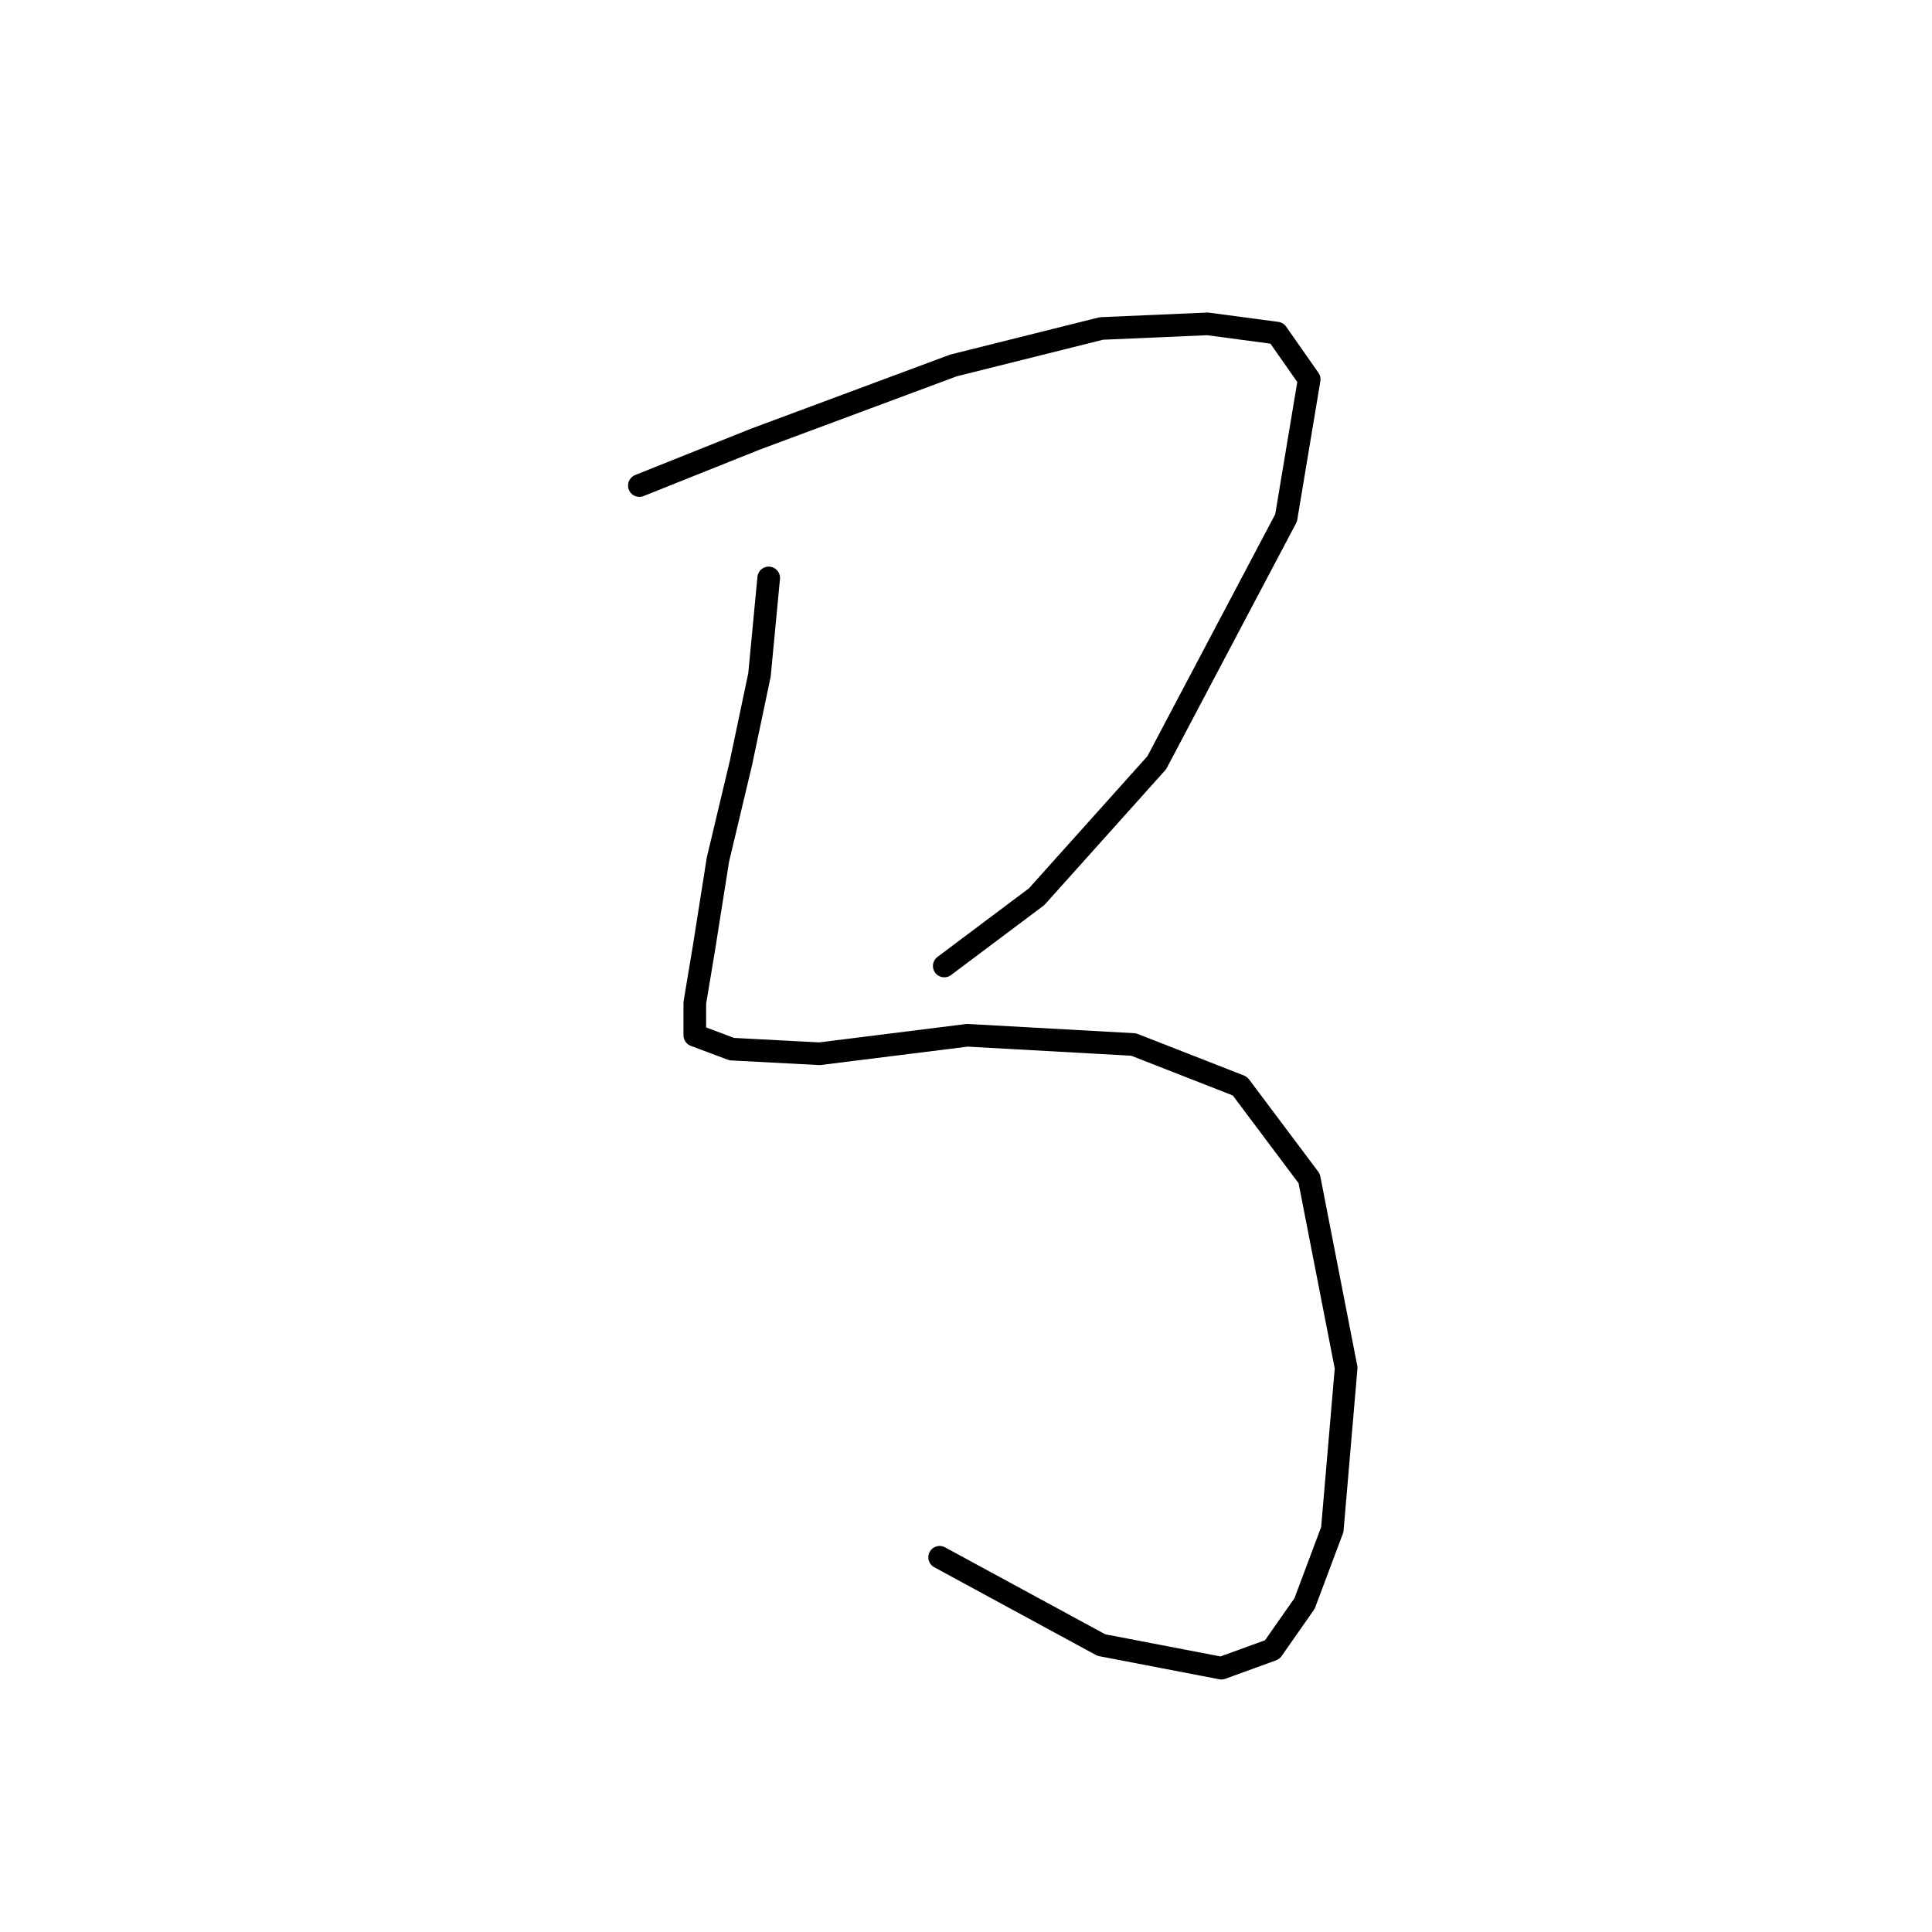 <?xml version="1.0" standalone="no"?>
    <svg width="256" height="256" xmlns="http://www.w3.org/2000/svg" version="1.1">
    <polyline stroke="black" stroke-width="3" stroke-linecap="round" fill="transparent" stroke-linejoin="round" points="84.719 64.338 100.022 58.216 126.343 48.423 145.93 43.526 160.009 42.914 169.191 44.138 173.475 50.259 170.415 68.622 153.276 101.064 137.361 118.816 125.119 127.997 125.119 127.997 " />
        <polyline stroke="black" stroke-width="3" stroke-linecap="round" fill="transparent" stroke-linejoin="round" points="101.858 76.58 100.634 89.434 98.186 101.064 95.125 113.919 93.289 125.549 92.064 132.894 92.064 137.179 96.961 139.015 108.591 139.628 128.179 137.179 150.215 138.403 164.294 143.912 173.475 156.155 178.372 181.251 176.536 202.675 172.863 212.469 168.579 218.59 161.845 221.039 145.93 217.978 124.506 206.348 124.506 206.348 " />
        </svg>